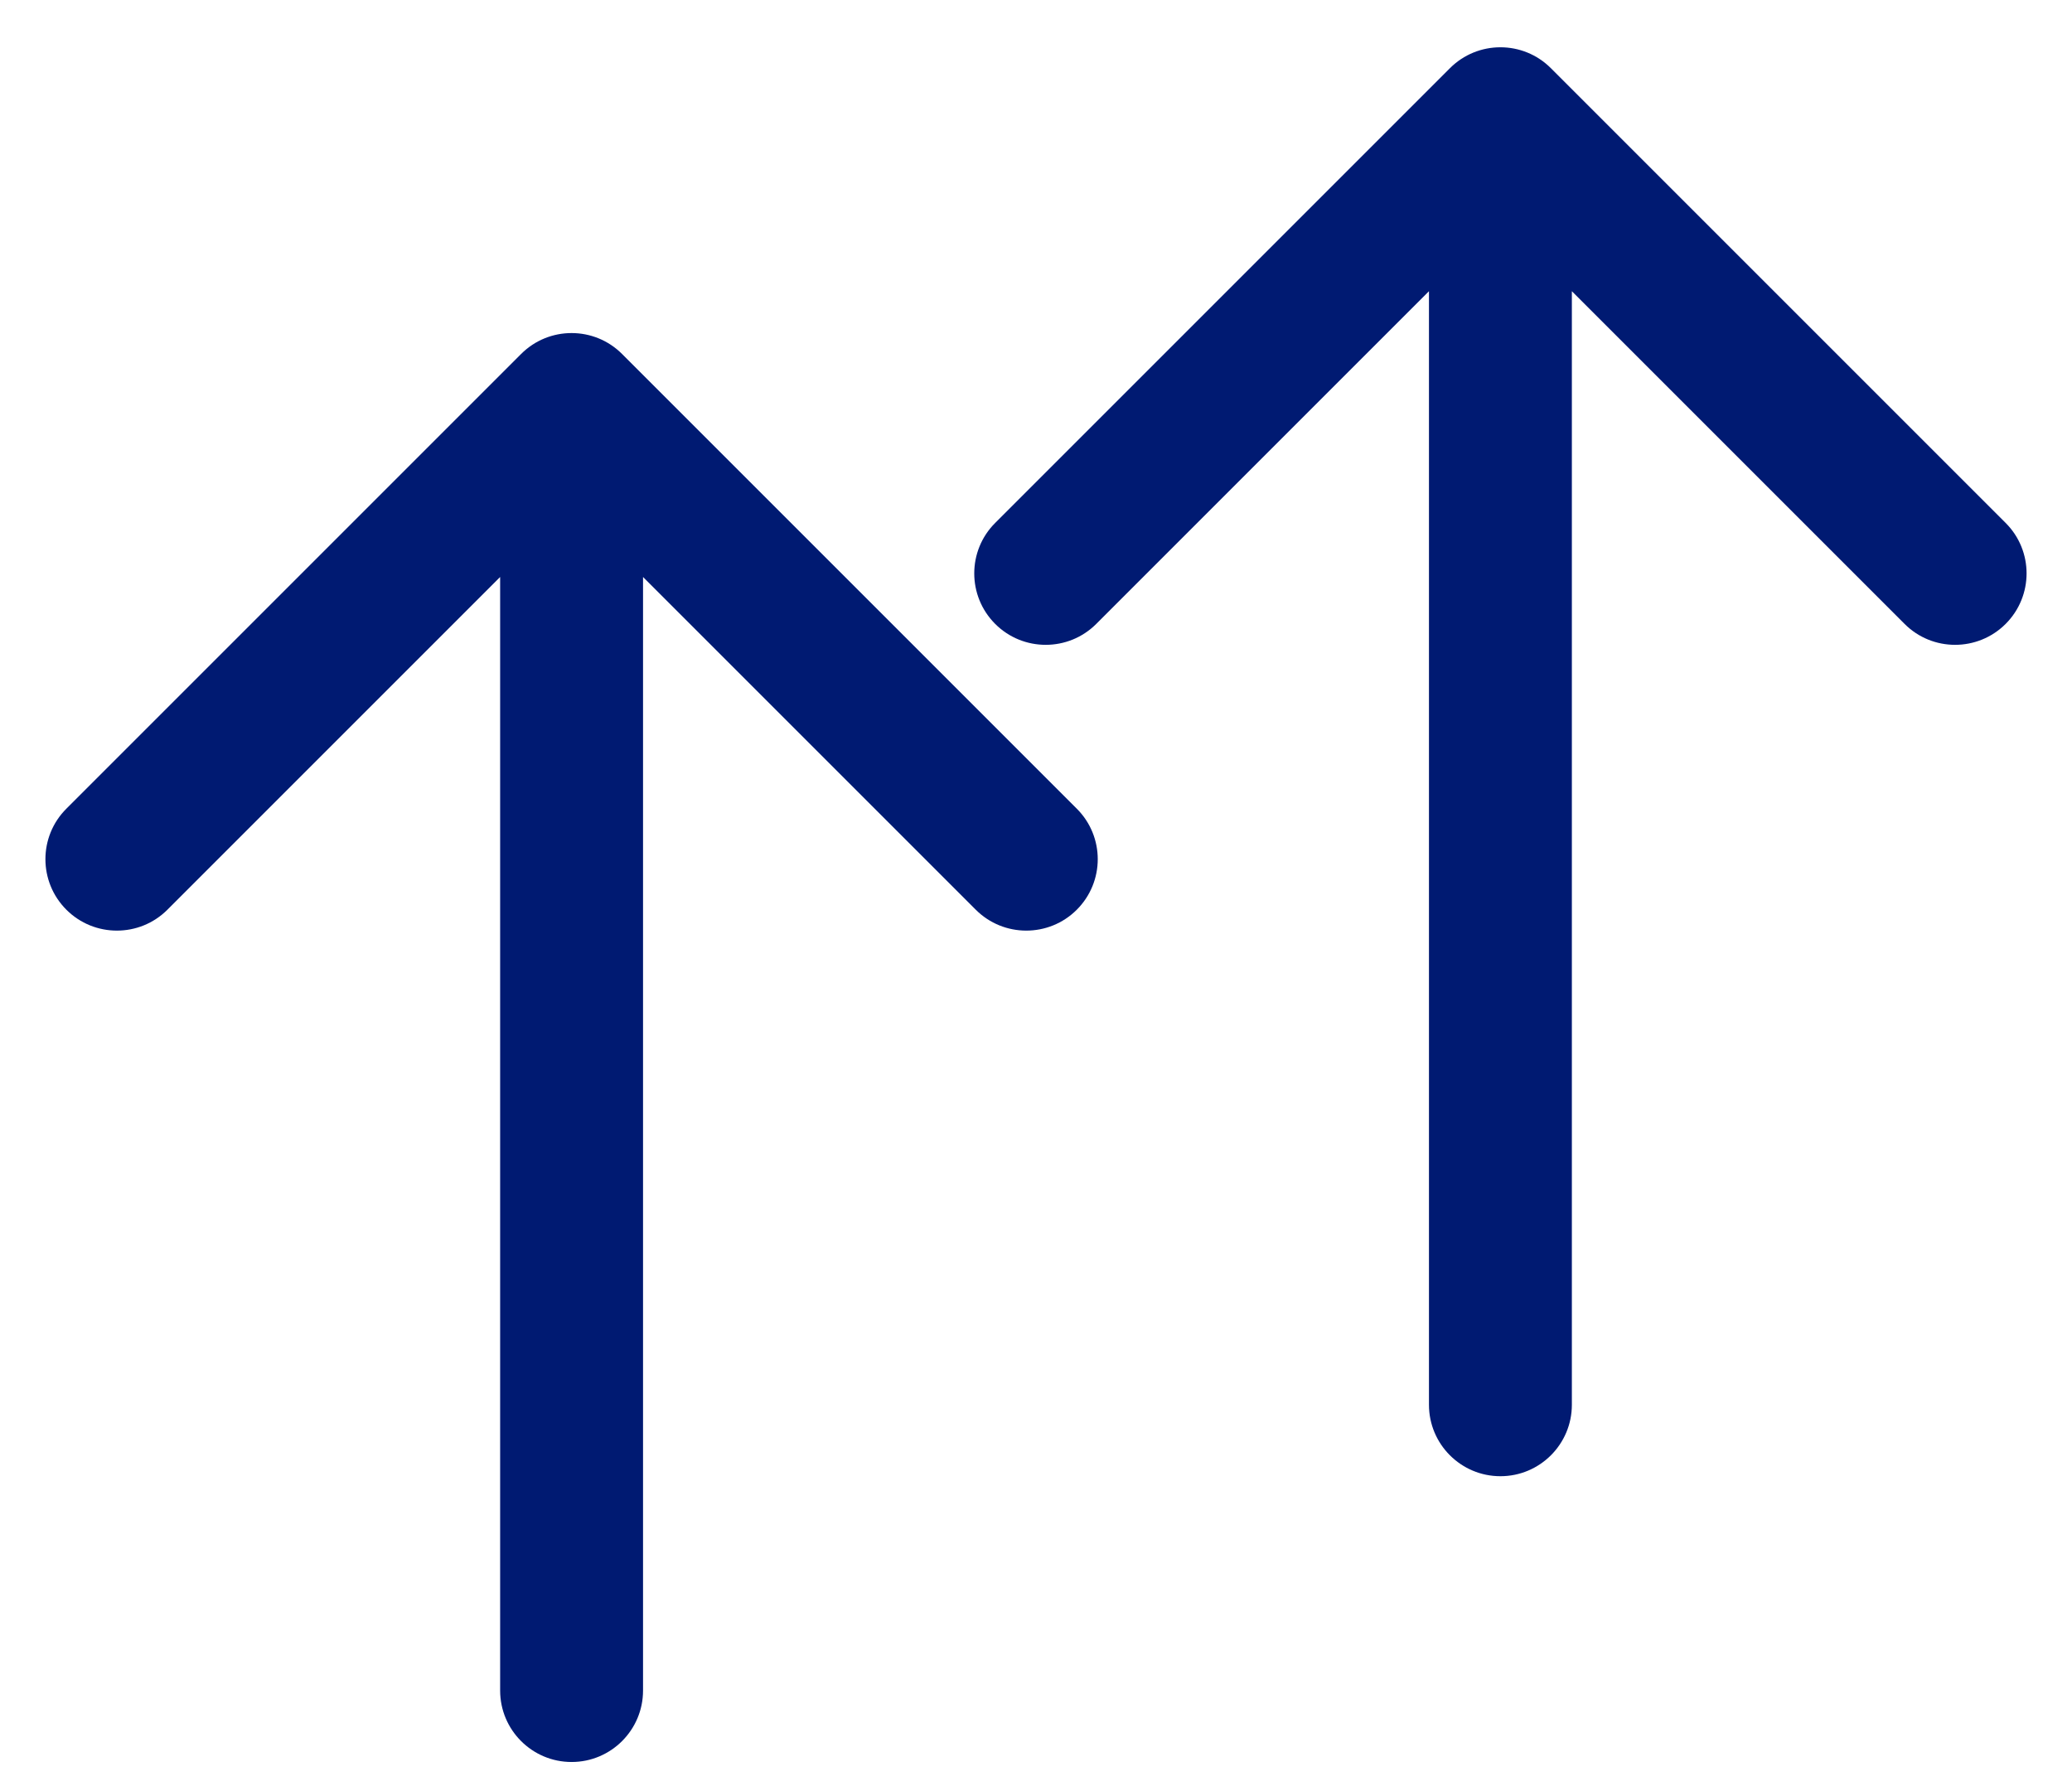 <svg width="29" height="25" viewBox="0 0 29 25" fill="none" xmlns="http://www.w3.org/2000/svg">
<path d="M7 23.662C7 24.214 7.448 24.662 8 24.662C8.552 24.662 9 24.214 9 23.662L7 23.662ZM8.707 4.955C8.317 4.564 7.683 4.564 7.293 4.955L0.929 11.319C0.538 11.709 0.538 12.342 0.929 12.733C1.319 13.123 1.953 13.123 2.343 12.733L8 7.076L13.657 12.733C14.047 13.123 14.681 13.123 15.071 12.733C15.462 12.342 15.462 11.709 15.071 11.319L8.707 4.955ZM9 23.662L9 5.662L7 5.662L7 23.662L9 23.662Z" fill="#001A72"/>
<path d="M20 19.662C20 20.214 20.448 20.662 21 20.662C21.552 20.662 22 20.214 22 19.662L20 19.662ZM21.707 0.955C21.317 0.564 20.683 0.564 20.293 0.955L13.929 7.319C13.538 7.709 13.538 8.342 13.929 8.733C14.319 9.123 14.953 9.123 15.343 8.733L21 3.076L26.657 8.733C27.047 9.123 27.68 9.123 28.071 8.733C28.462 8.342 28.462 7.709 28.071 7.319L21.707 0.955ZM22 19.662L22 1.662L20 1.662L20 19.662L22 19.662Z" fill="#001A72"/>
</svg>
